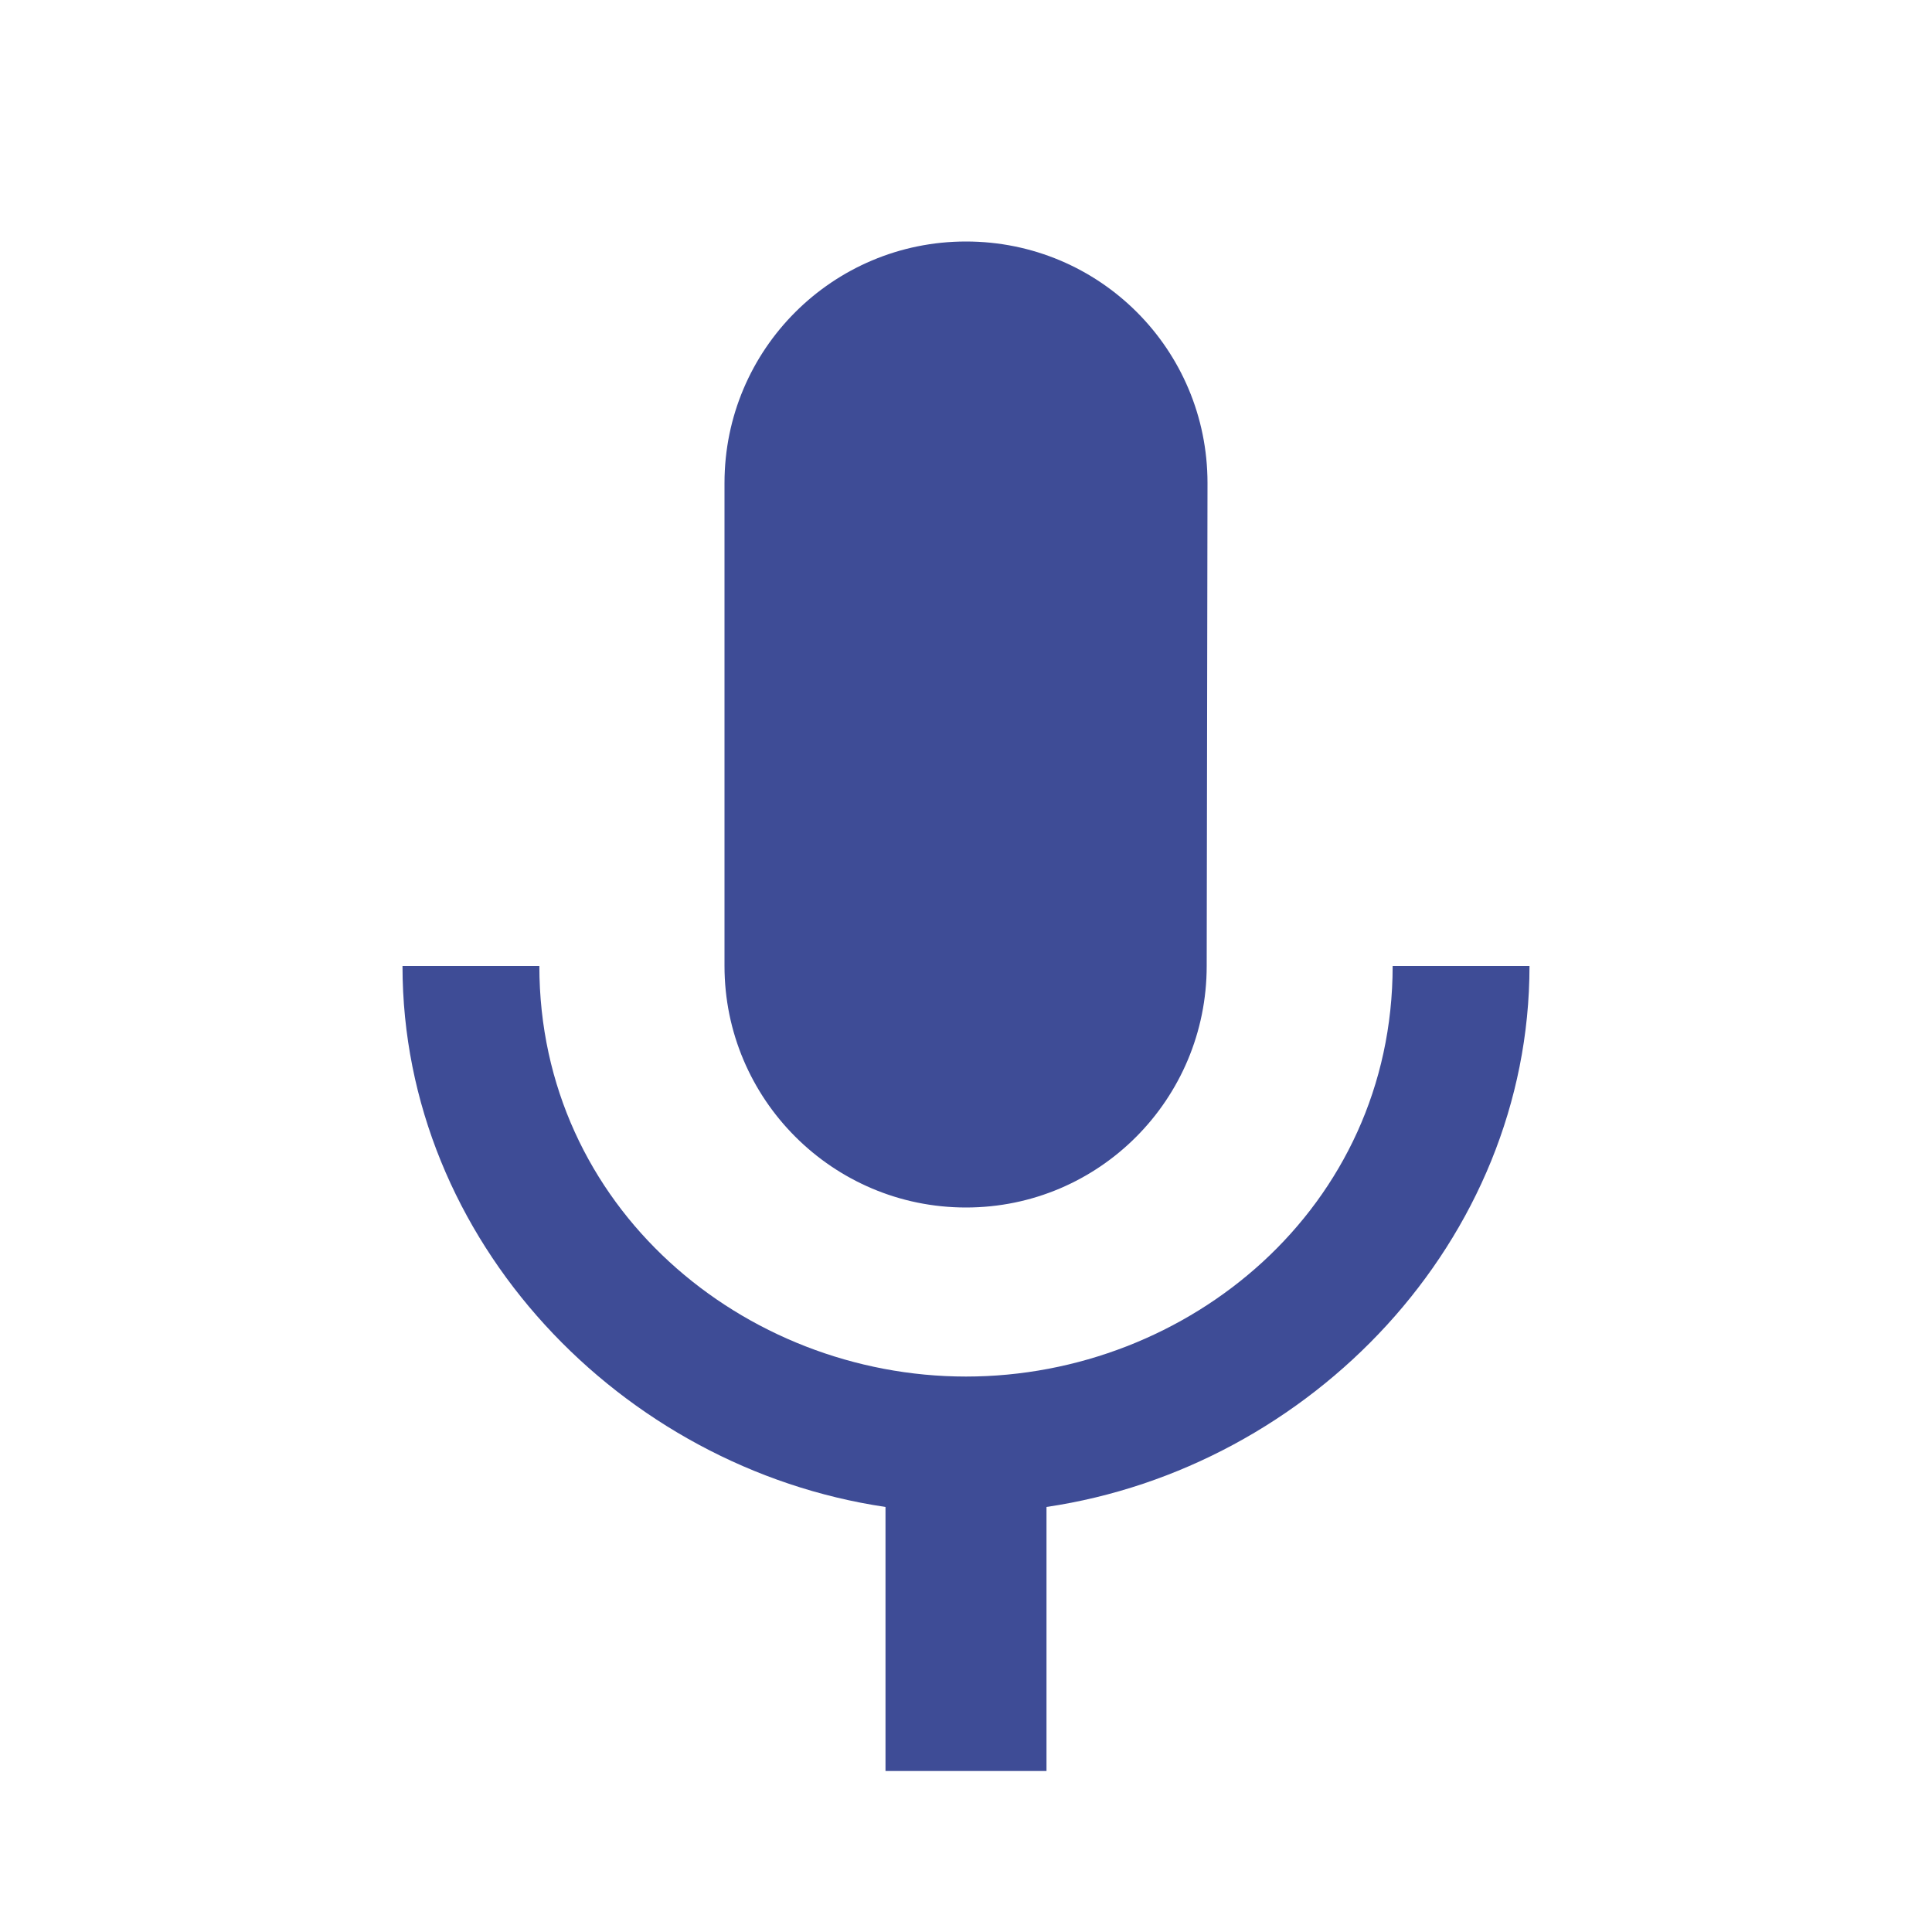 <svg fill="#3e4c96" height="48" viewBox="0 0 48 48" width="48" xmlns="http://www.w3.org/2000/svg"><path d="M24 30c3.31 0 5.98-2.69 5.98-6L30 12c0-3.32-2.68-6-6-6-3.31 0-6 2.68-6 6v12c0 3.31 2.69 6 6 6zm10.6-6c0 6-5.07 10.2-10.6 10.2-5.52 0-10.6-4.2-10.6-10.2H10c0 6.83 5.44 12.47 12 13.44V44h4v-6.56c6.56-.97 12-6.61 12-13.44h-3.4z"/></svg>